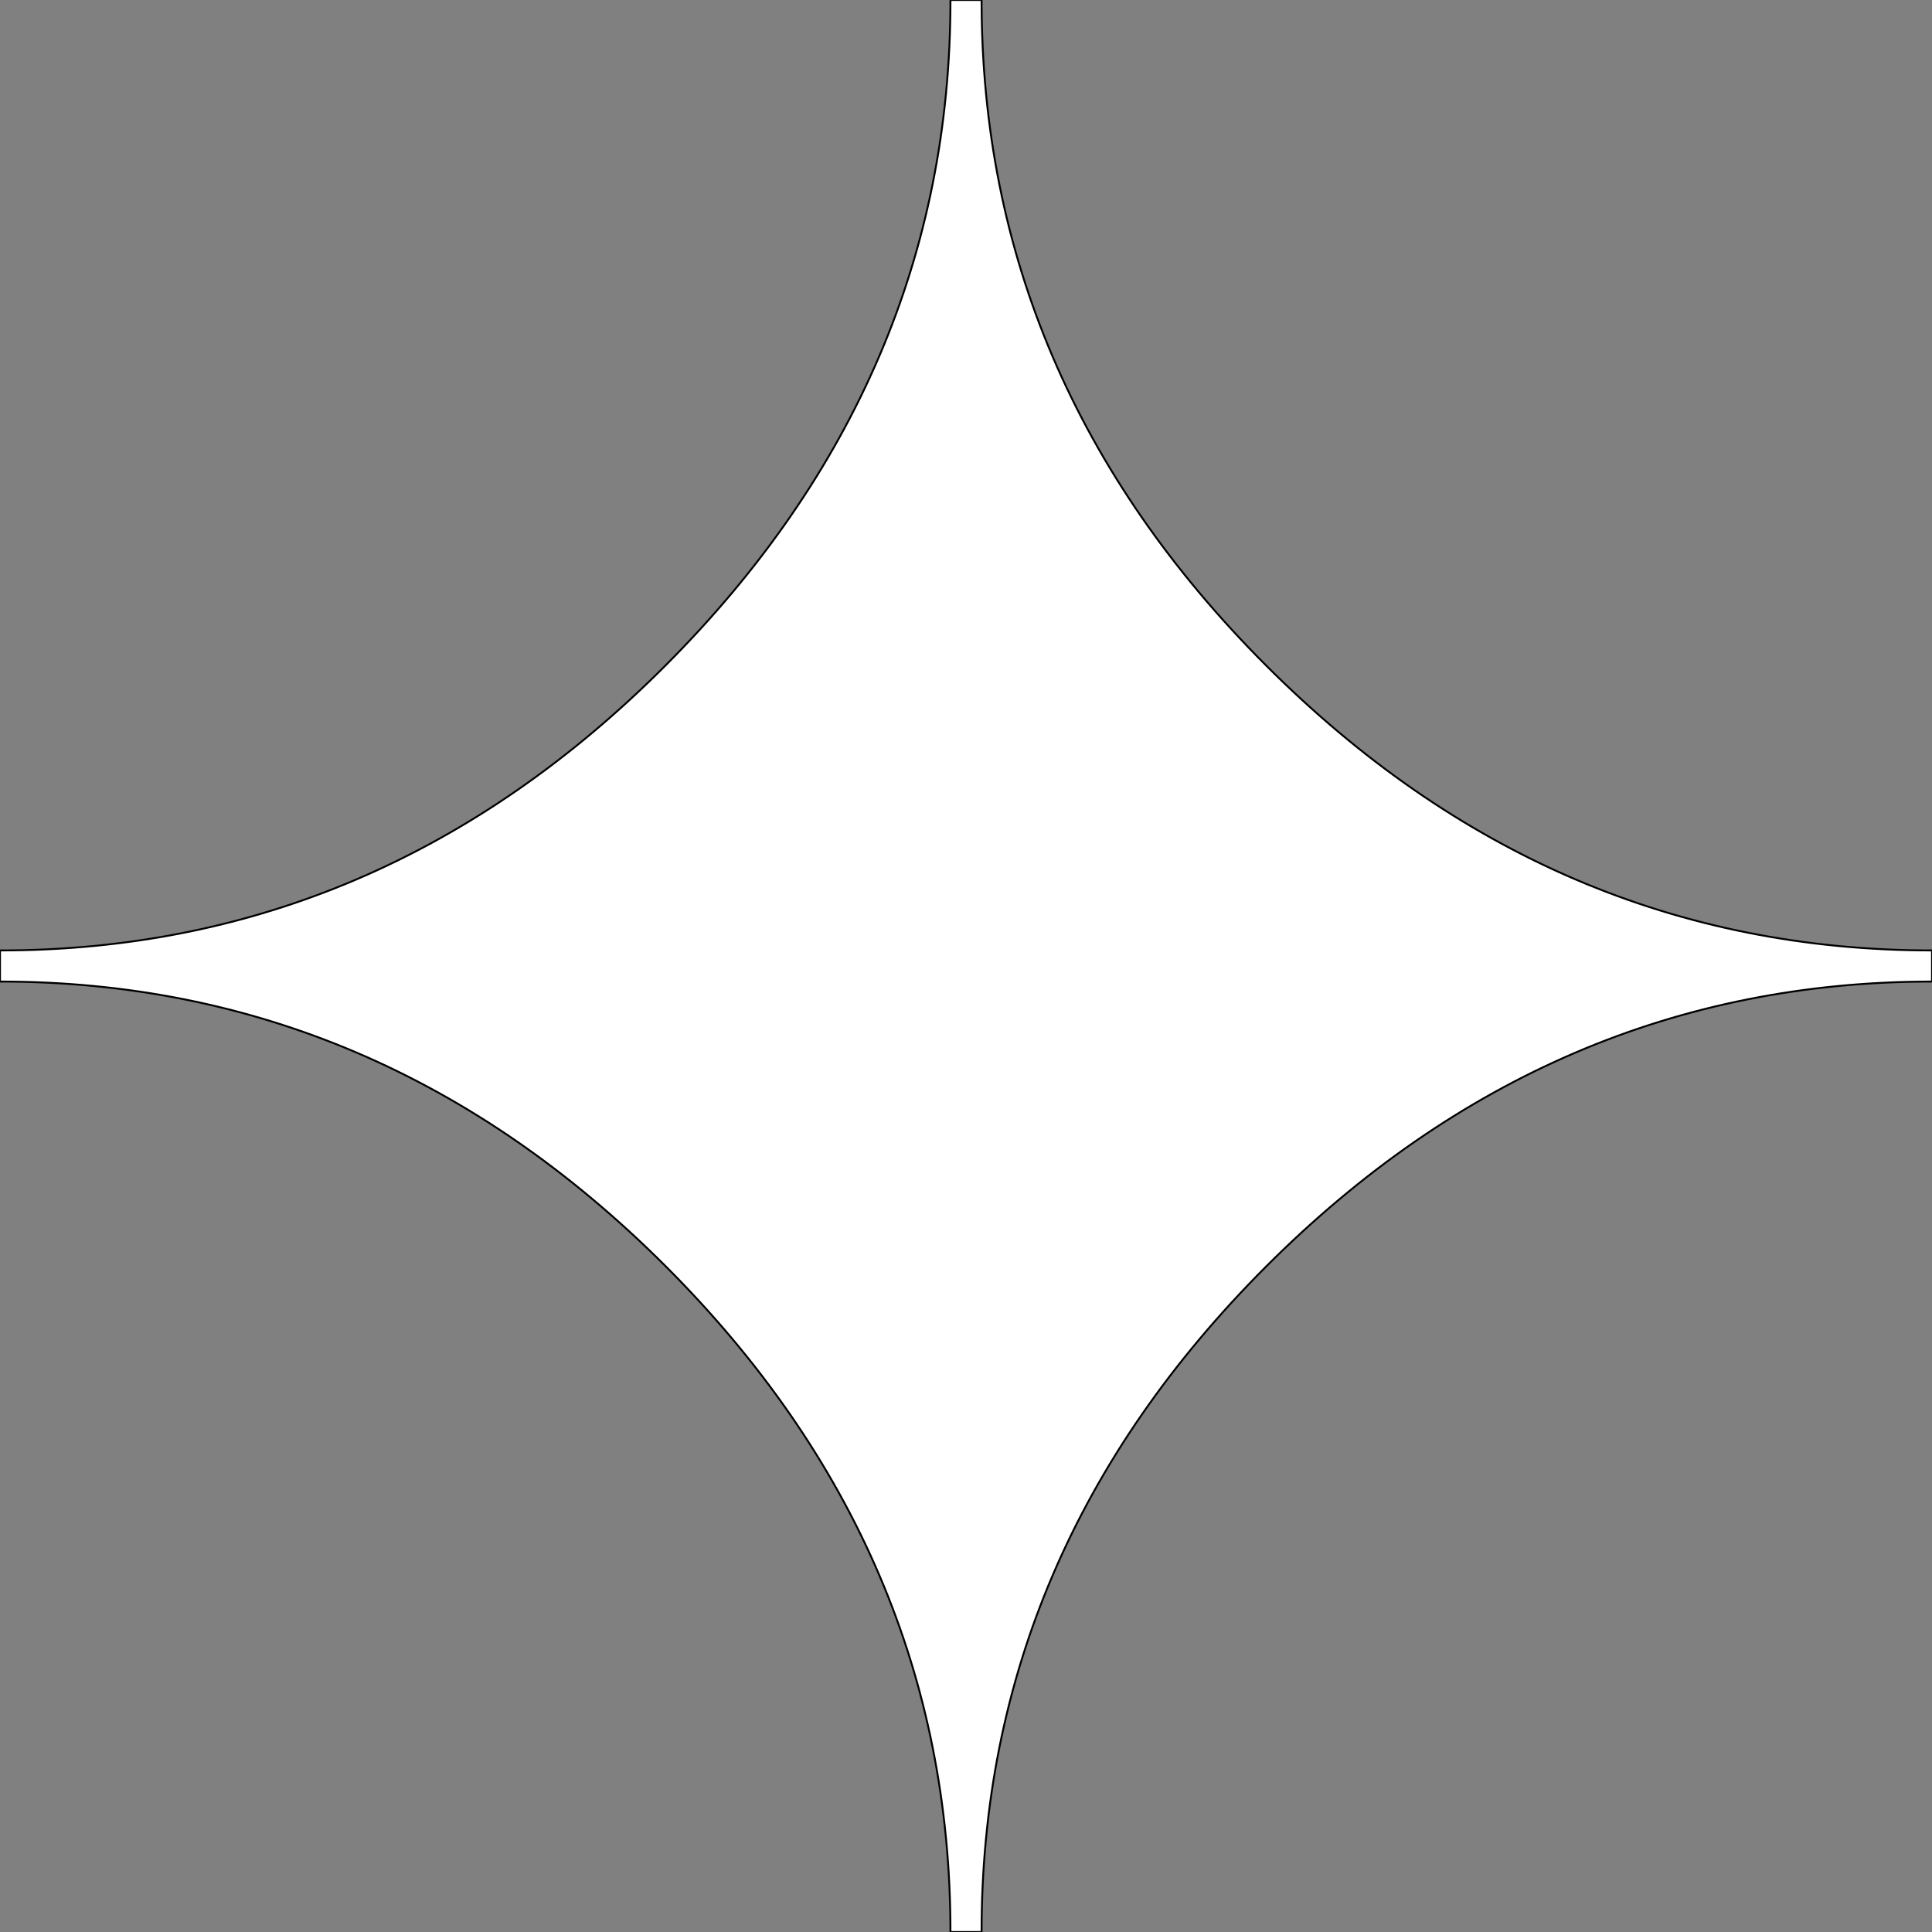 <?xml version="1.0" encoding="UTF-8" standalone="no"?>
<svg
   viewBox="0 0 1024 1024"
   version="1.1"
   id="svg1"
   sodipodi:docname="star.svg"
   width="1024"
   height="1024"
   inkscape:version="1.3.2 (091e20e, 2023-11-25, custom)"
   xmlns:inkscape="http://www.inkscape.org/namespaces/inkscape"
   xmlns:sodipodi="http://sodipodi.sourceforge.net/DTD/sodipodi-0.dtd"
   xmlns="http://www.w3.org/2000/svg"
   xmlns:svg="http://www.w3.org/2000/svg">
  <rect x="0" y="0" width="1024" height="1024" fill="#808080" stroke="none"/>
  <defs
     id="defs1" />
  <sodipodi:namedview
     id="namedview1"
     pagecolor="#ffffff"
     bordercolor="#000000"
     borderopacity="0.25"
     inkscape:showpageshadow="2"
     inkscape:pageopacity="0.0"
     inkscape:pagecheckerboard="0"
     inkscape:deskcolor="#d1d1d1"
     inkscape:zoom="0.74598042"
     inkscape:cx="512.07779"
     inkscape:cy="511.40753"
     inkscape:window-width="1920"
     inkscape:window-height="1009"
     inkscape:window-x="-8"
     inkscape:window-y="-8"
     inkscape:window-maximized="1"
     inkscape:current-layer="svg1" />
  <path
     d="M 520.258,1024 H 503.76 C 503.76,889.388 453.454,771.786 352.842,671.17 252.23,570.554 134.628,520.249 0,520.249 v -16.498 c 134.628,0 252.23,-50.307 352.842,-151.148 C 453.454,251.743 503.76,134.139 503.76,0 h 16.498 c 0,134.612 50.306,252.214 150.918,352.83 C 771.788,453.446 889.39,503.751 1024,503.751 v 16.498 c -134.61,0 -252.21,50.307 -352.824,150.921 C 570.562,771.784 520.258,889.388 520.258,1024 Z"
     id="path1"
     style="stroke-width:1;fill:#ffffff;fill-opacity:1;stroke:#000000;stroke-opacity:1" />
</svg>
